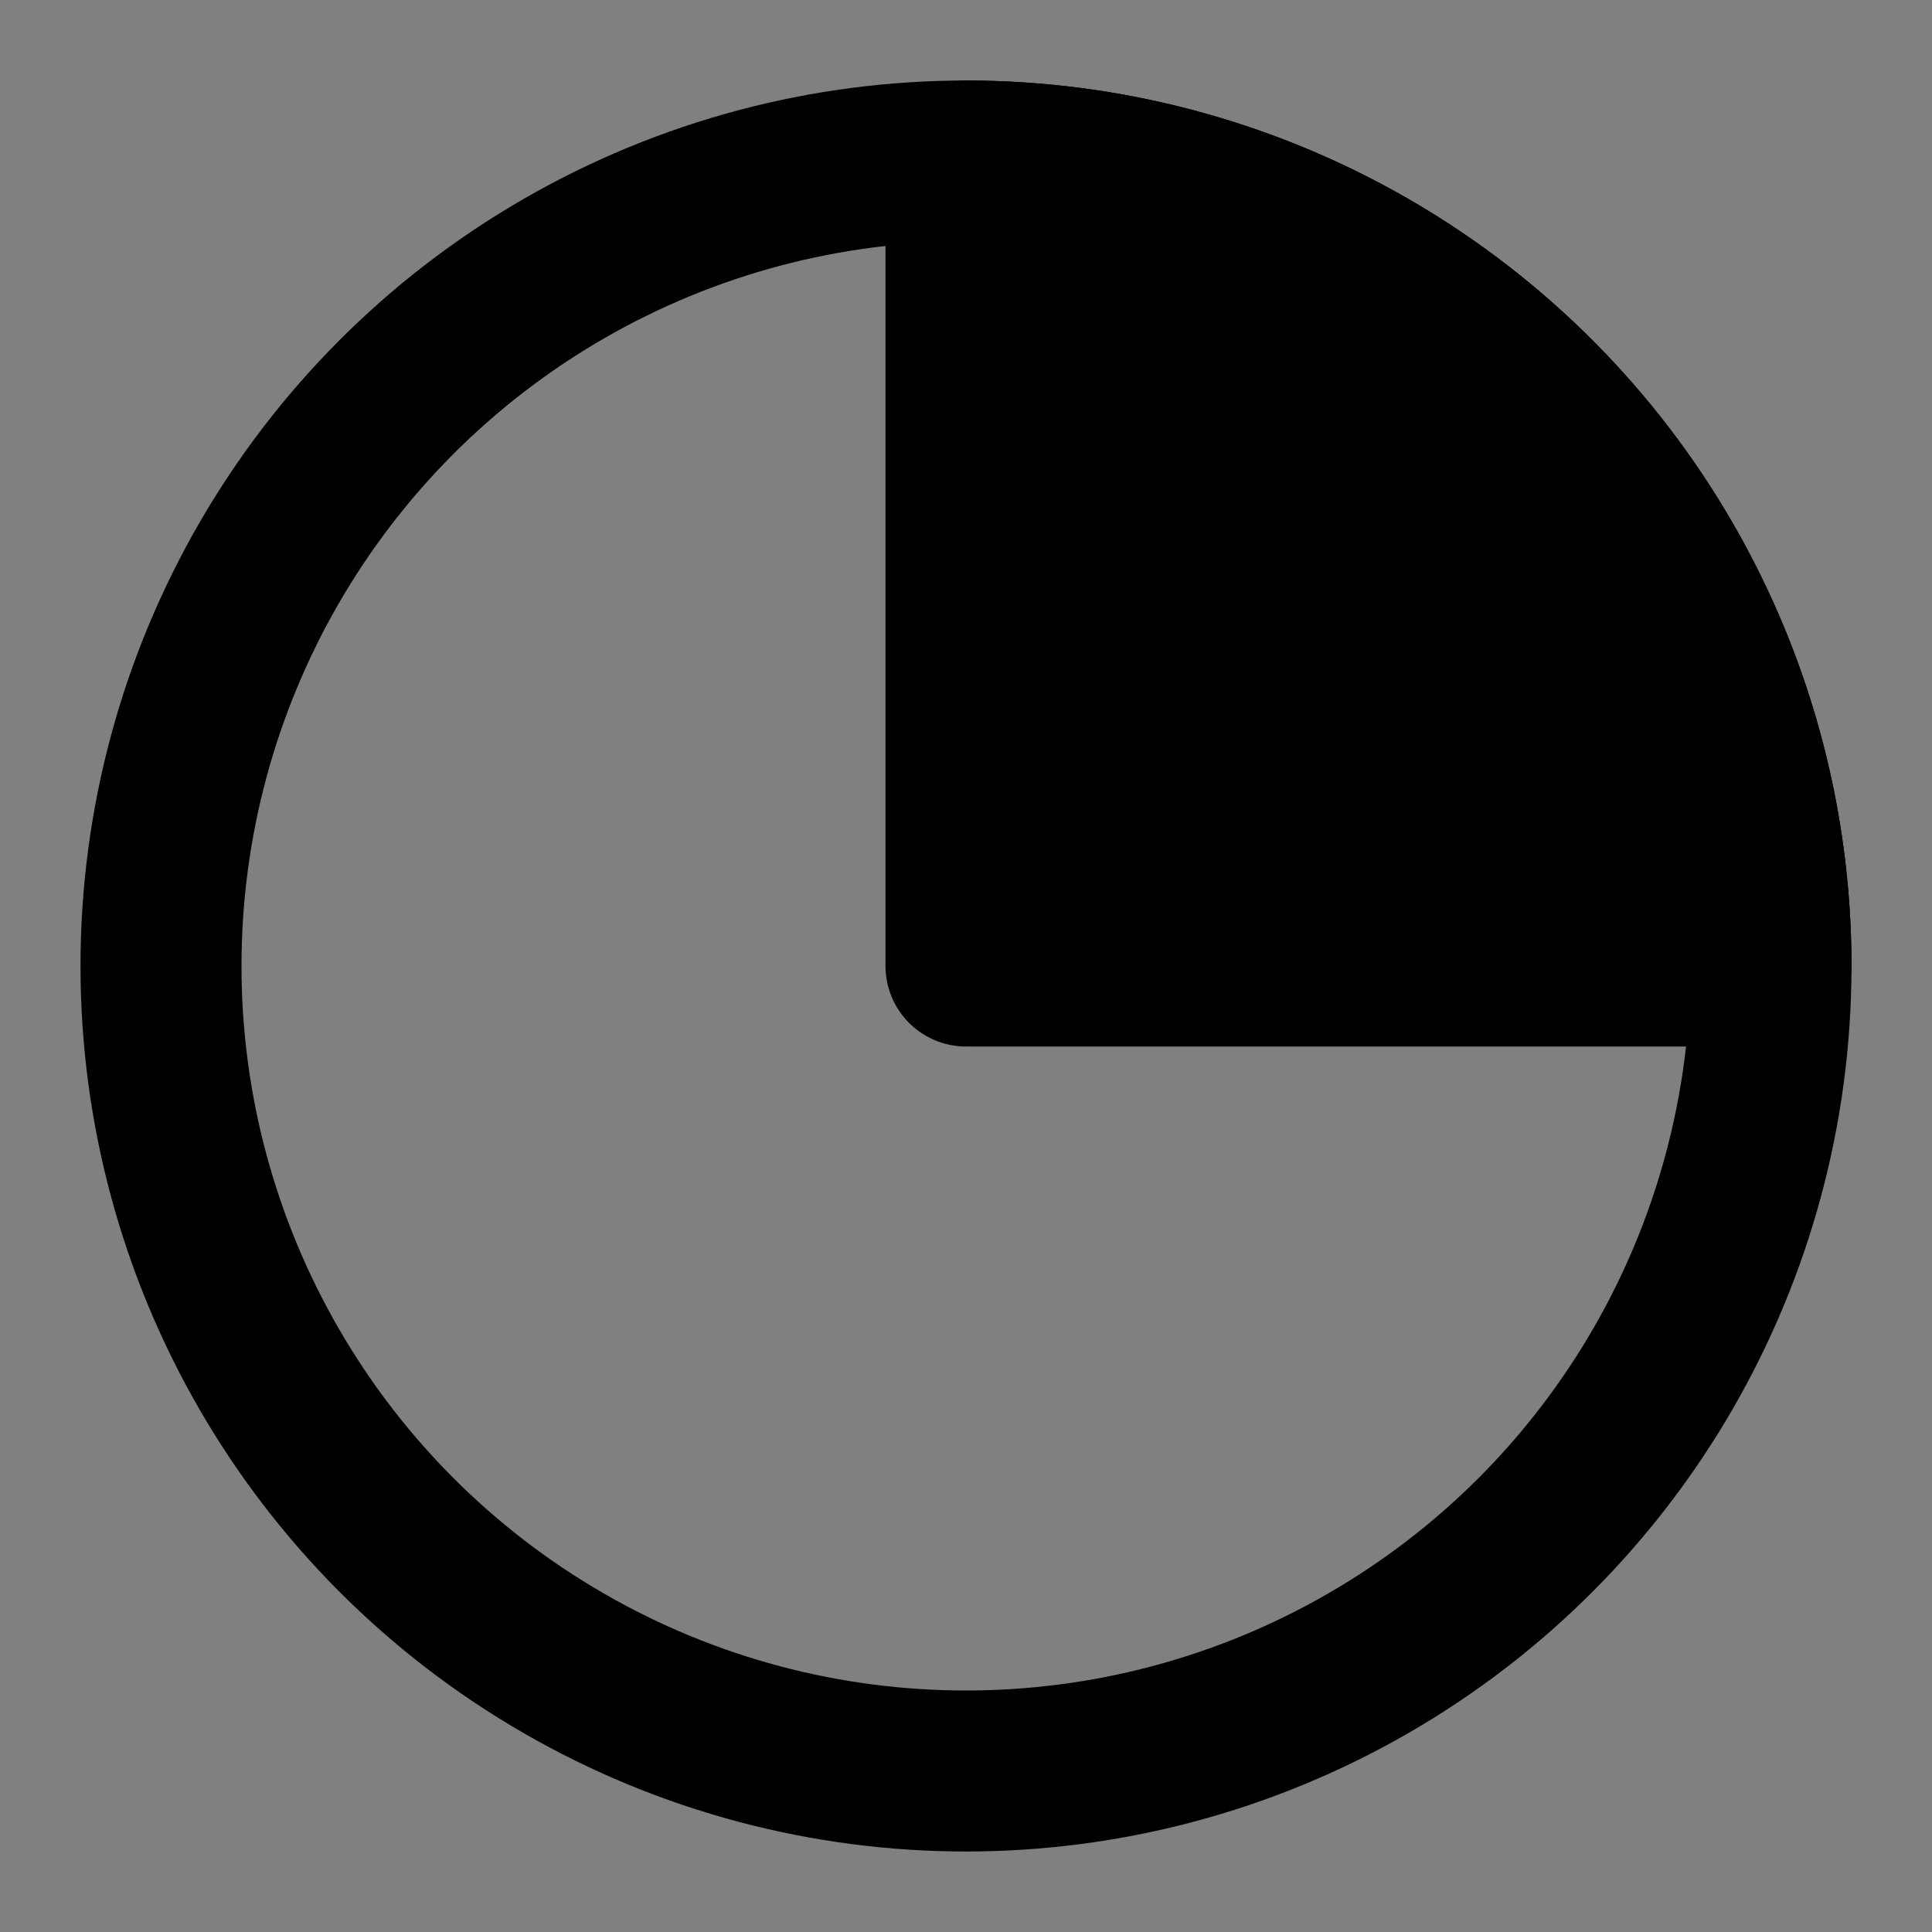 <svg viewBox="0 0 48 48" fill="none" xmlns="http://www.w3.org/2000/svg"><rect x="0" y="0" width="48" height="48" fill="#808080" stroke="none"/><rect fill="white" fill-opacity="0.01"/><circle cx="24" cy="24" r="20" stroke="black" stroke-width="4" stroke-linecap="round" stroke-linejoin="round"/><path d="M24 4C26.626 4 29.227 4.517 31.654 5.522C34.08 6.527 36.285 8.001 38.142 9.858C39.999 11.715 41.472 13.92 42.478 16.346C43.483 18.773 44 21.374 44 24L24 24V4Z" fill="currentColor" stroke="currentColor" stroke-width="4" stroke-linecap="round" stroke-linejoin="round"/></svg>